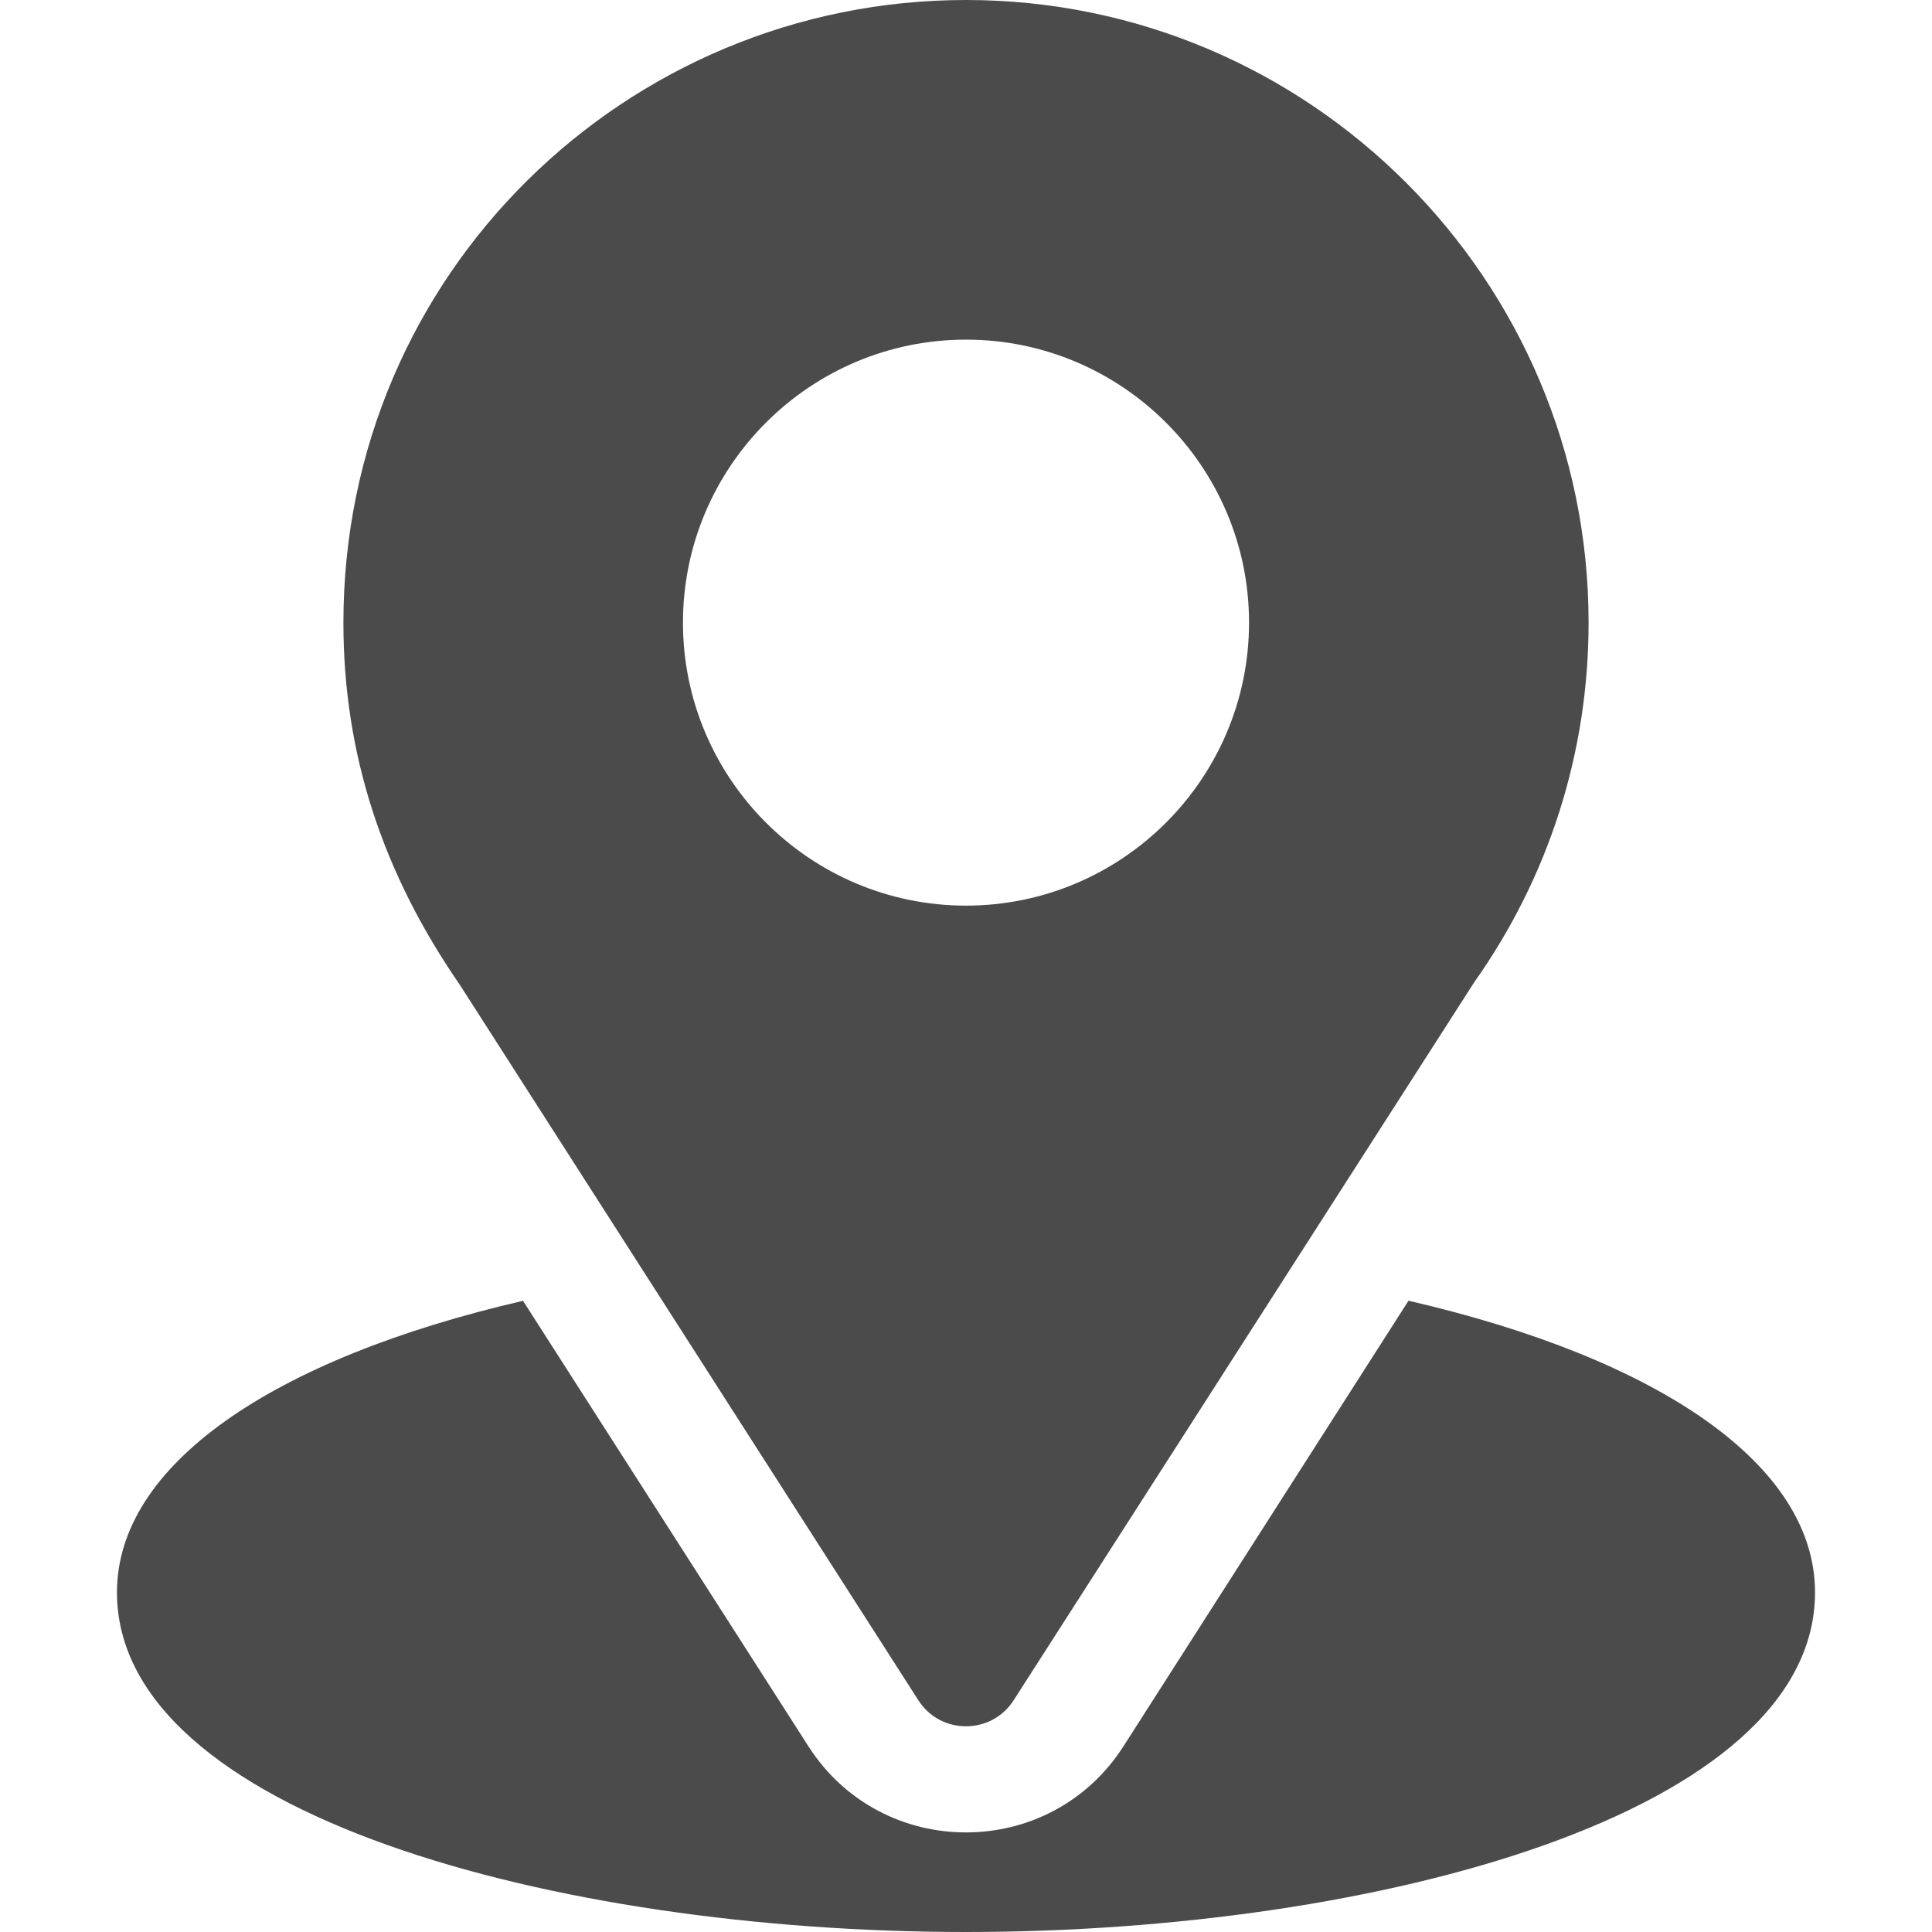 <svg width="24" height="24" viewBox="0 0 24 24" fill="none" xmlns="http://www.w3.org/2000/svg">
<path d="M12 0C7.783 0 4.266 3.397 4.266 7.734C4.266 9.384 4.761 10.856 5.713 12.235L11.408 21.121C11.684 21.553 12.316 21.552 12.592 21.121L18.312 12.204C19.243 10.888 19.734 9.343 19.734 7.734C19.734 3.47 16.265 0 12 0ZM12 11.25C10.062 11.25 8.484 9.673 8.484 7.734C8.484 5.796 10.062 4.219 12 4.219C13.938 4.219 15.516 5.796 15.516 7.734C15.516 9.673 13.938 11.25 12 11.25Z" fill="#4B4B4B"/>
<path d="M17.497 16.158L13.956 21.693C13.04 23.122 10.955 23.117 10.043 21.694L6.497 16.159C3.377 16.881 1.453 18.202 1.453 19.781C1.453 22.522 6.887 24 12 24C17.113 24 22.547 22.522 22.547 19.781C22.547 18.201 20.621 16.879 17.497 16.158Z" fill="#4B4B4B"/>
</svg>
